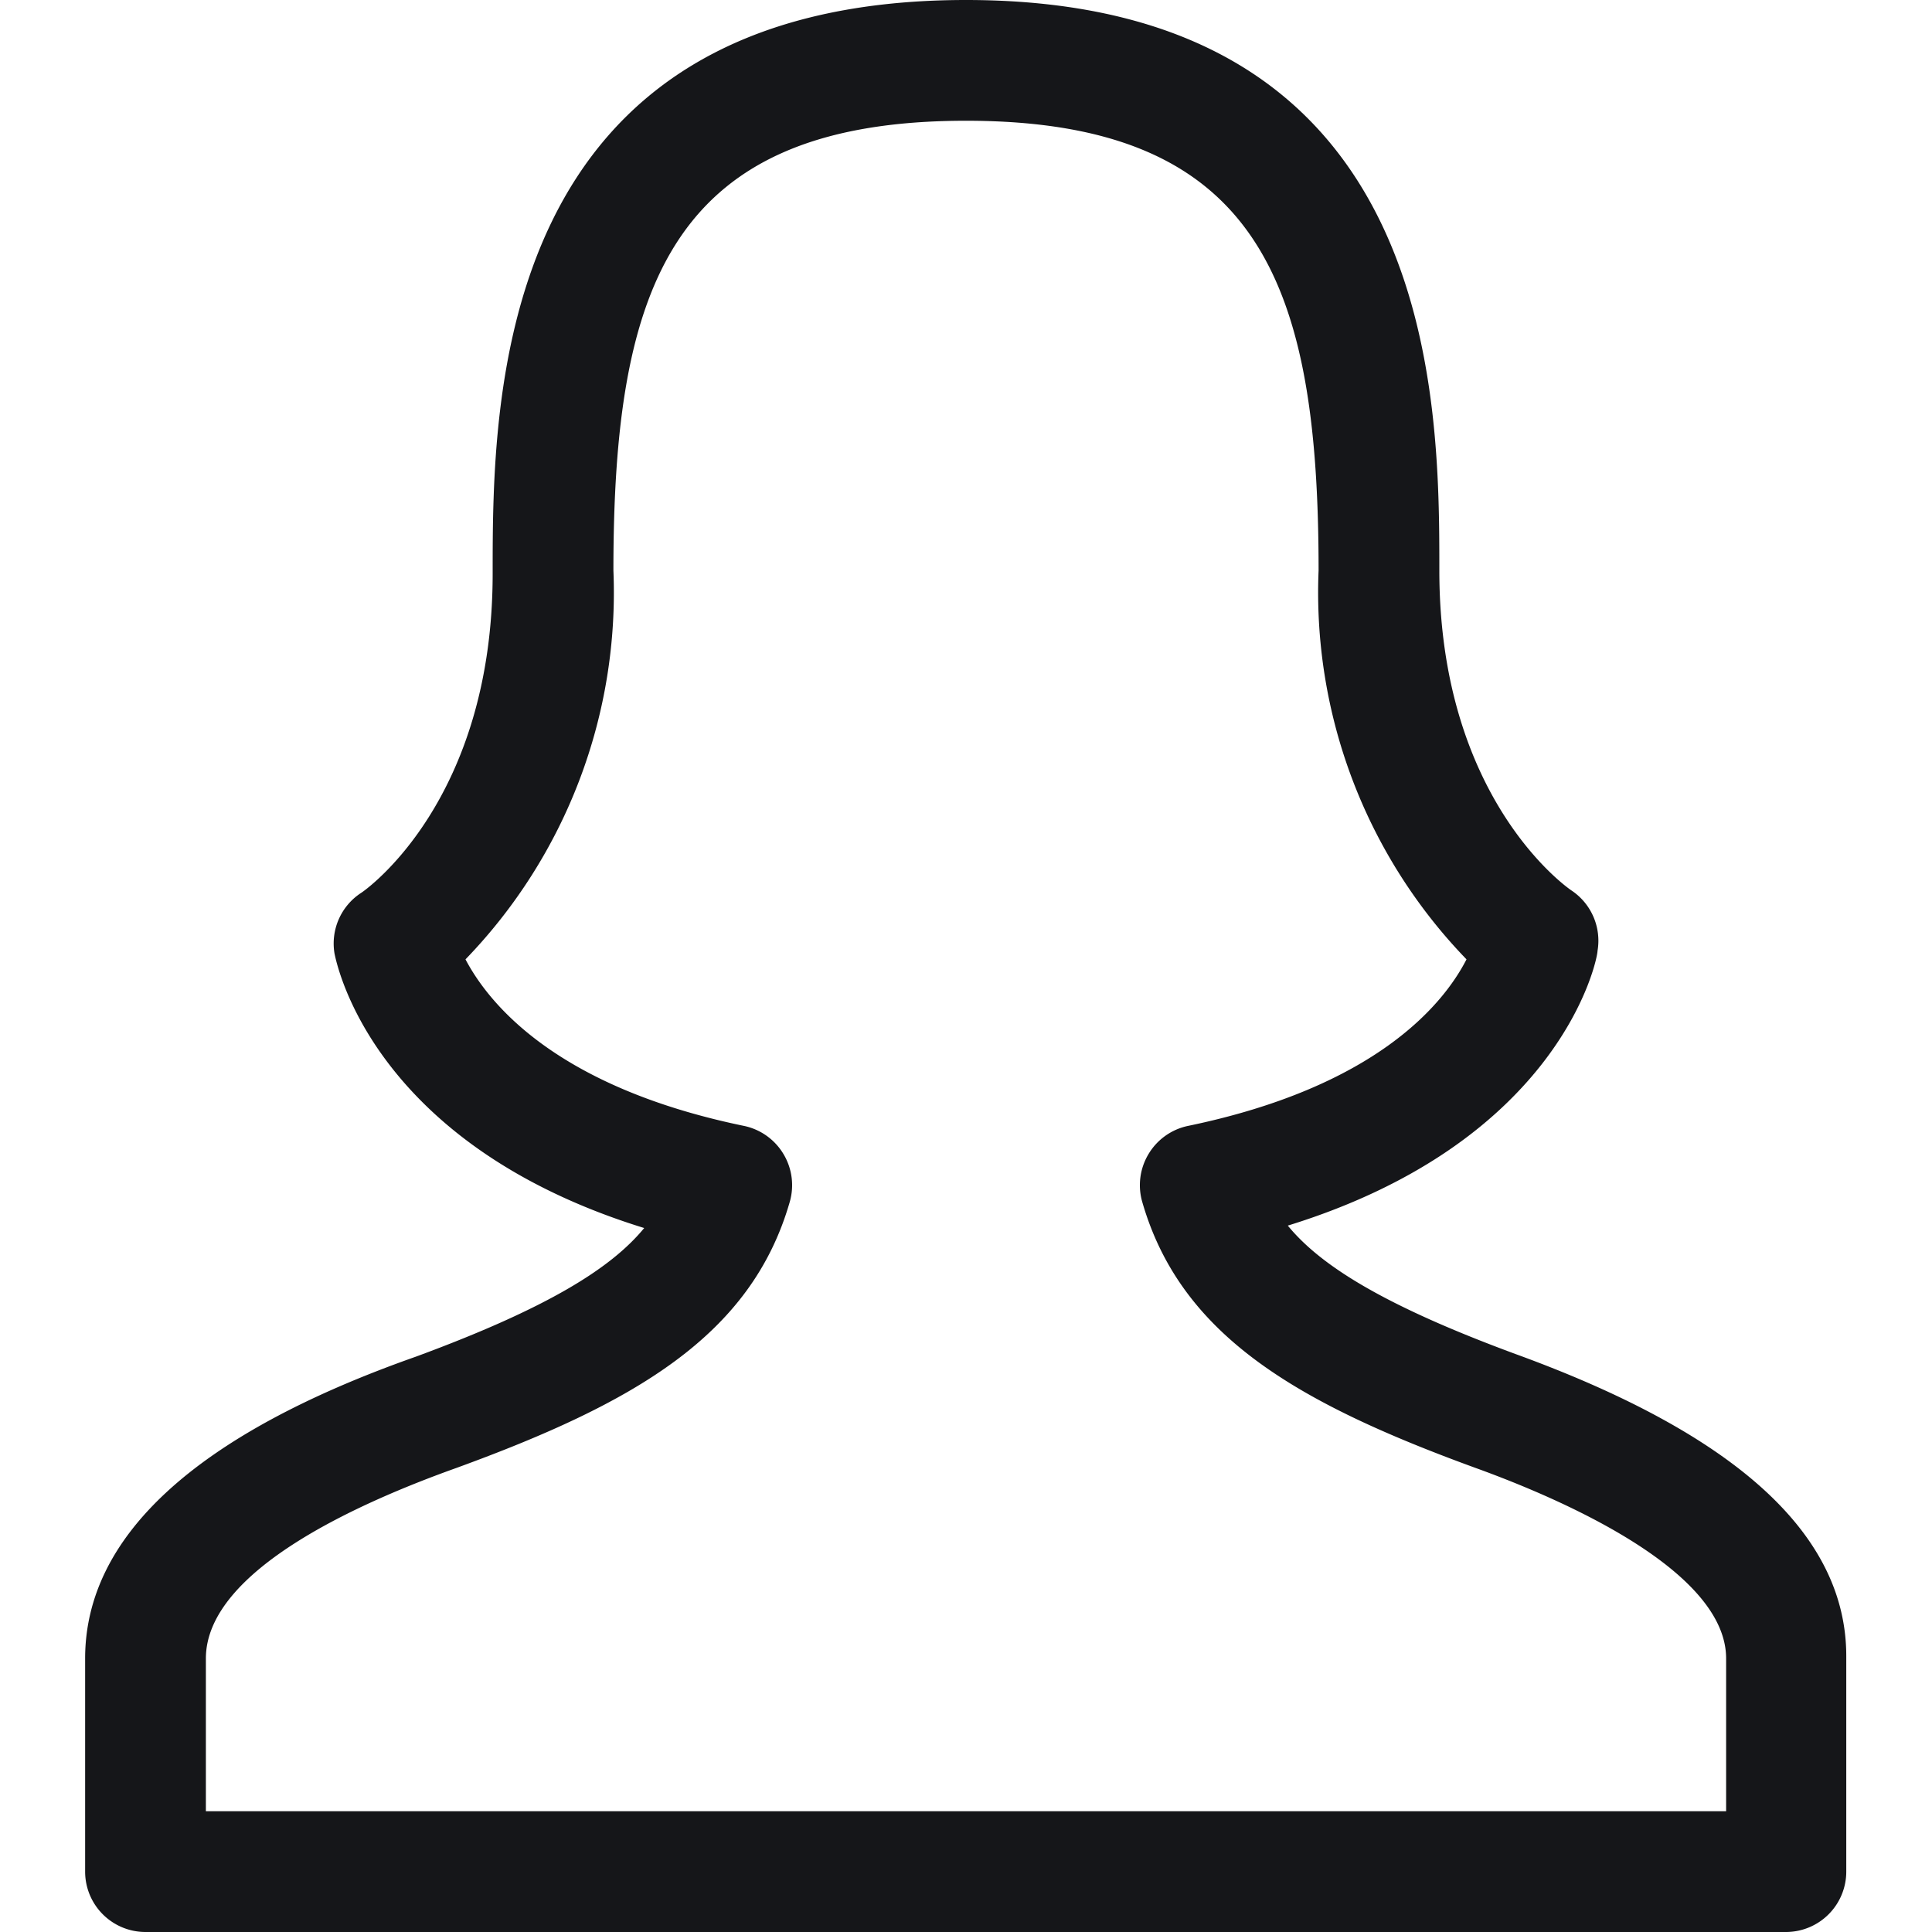 <svg viewBox="0 0 32 32" xmlns="http://www.w3.org/2000/svg"><path fill="#151619" d="m29.59 32h-27.18a1 1 0 0 1 -1-1v-3.53c0-2 1.79-3.7 5.48-5 2.17-.8 3.23-1.46 3.78-2.13-4.53-1.4-5.1-4.41-5.13-4.55a1 1 0 0 1 .44-1c.08-.05 2.18-1.53 2.18-5.29 0-2.88 0-9.5 7.84-9.5s7.84 6.62 7.84 9.45c0 3.76 2.1 5.24 2.19 5.3a1 1 0 0 1 .43 1c0 .14-.6 3.15-5.13 4.55.55.67 1.61 1.33 3.78 2.13 3.68 1.34 5.47 3 5.47 5v3.57a1 1 0 0 1 -.99 1zm-26.18-2h25.18v-2.53c0-1.43-2.61-2.6-4.16-3.16-2.93-1.07-4.87-2.18-5.51-4.4a1 1 0 0 1 .1-.79 1 1 0 0 1 .65-.47c3.1-.64 4.23-2 4.62-2.76a8.74 8.74 0 0 1 -2.45-6.44c0-4.72-.96-7.45-5.84-7.45s-5.84 2.73-5.84 7.45a8.74 8.74 0 0 1 -2.45 6.44c.39.74 1.51 2.12 4.62 2.76a1 1 0 0 1 .65.47 1 1 0 0 1 .1.79c-.64 2.22-2.58 3.33-5.51 4.4-1.57.56-4.16 1.69-4.16 3.16z" /></svg>

